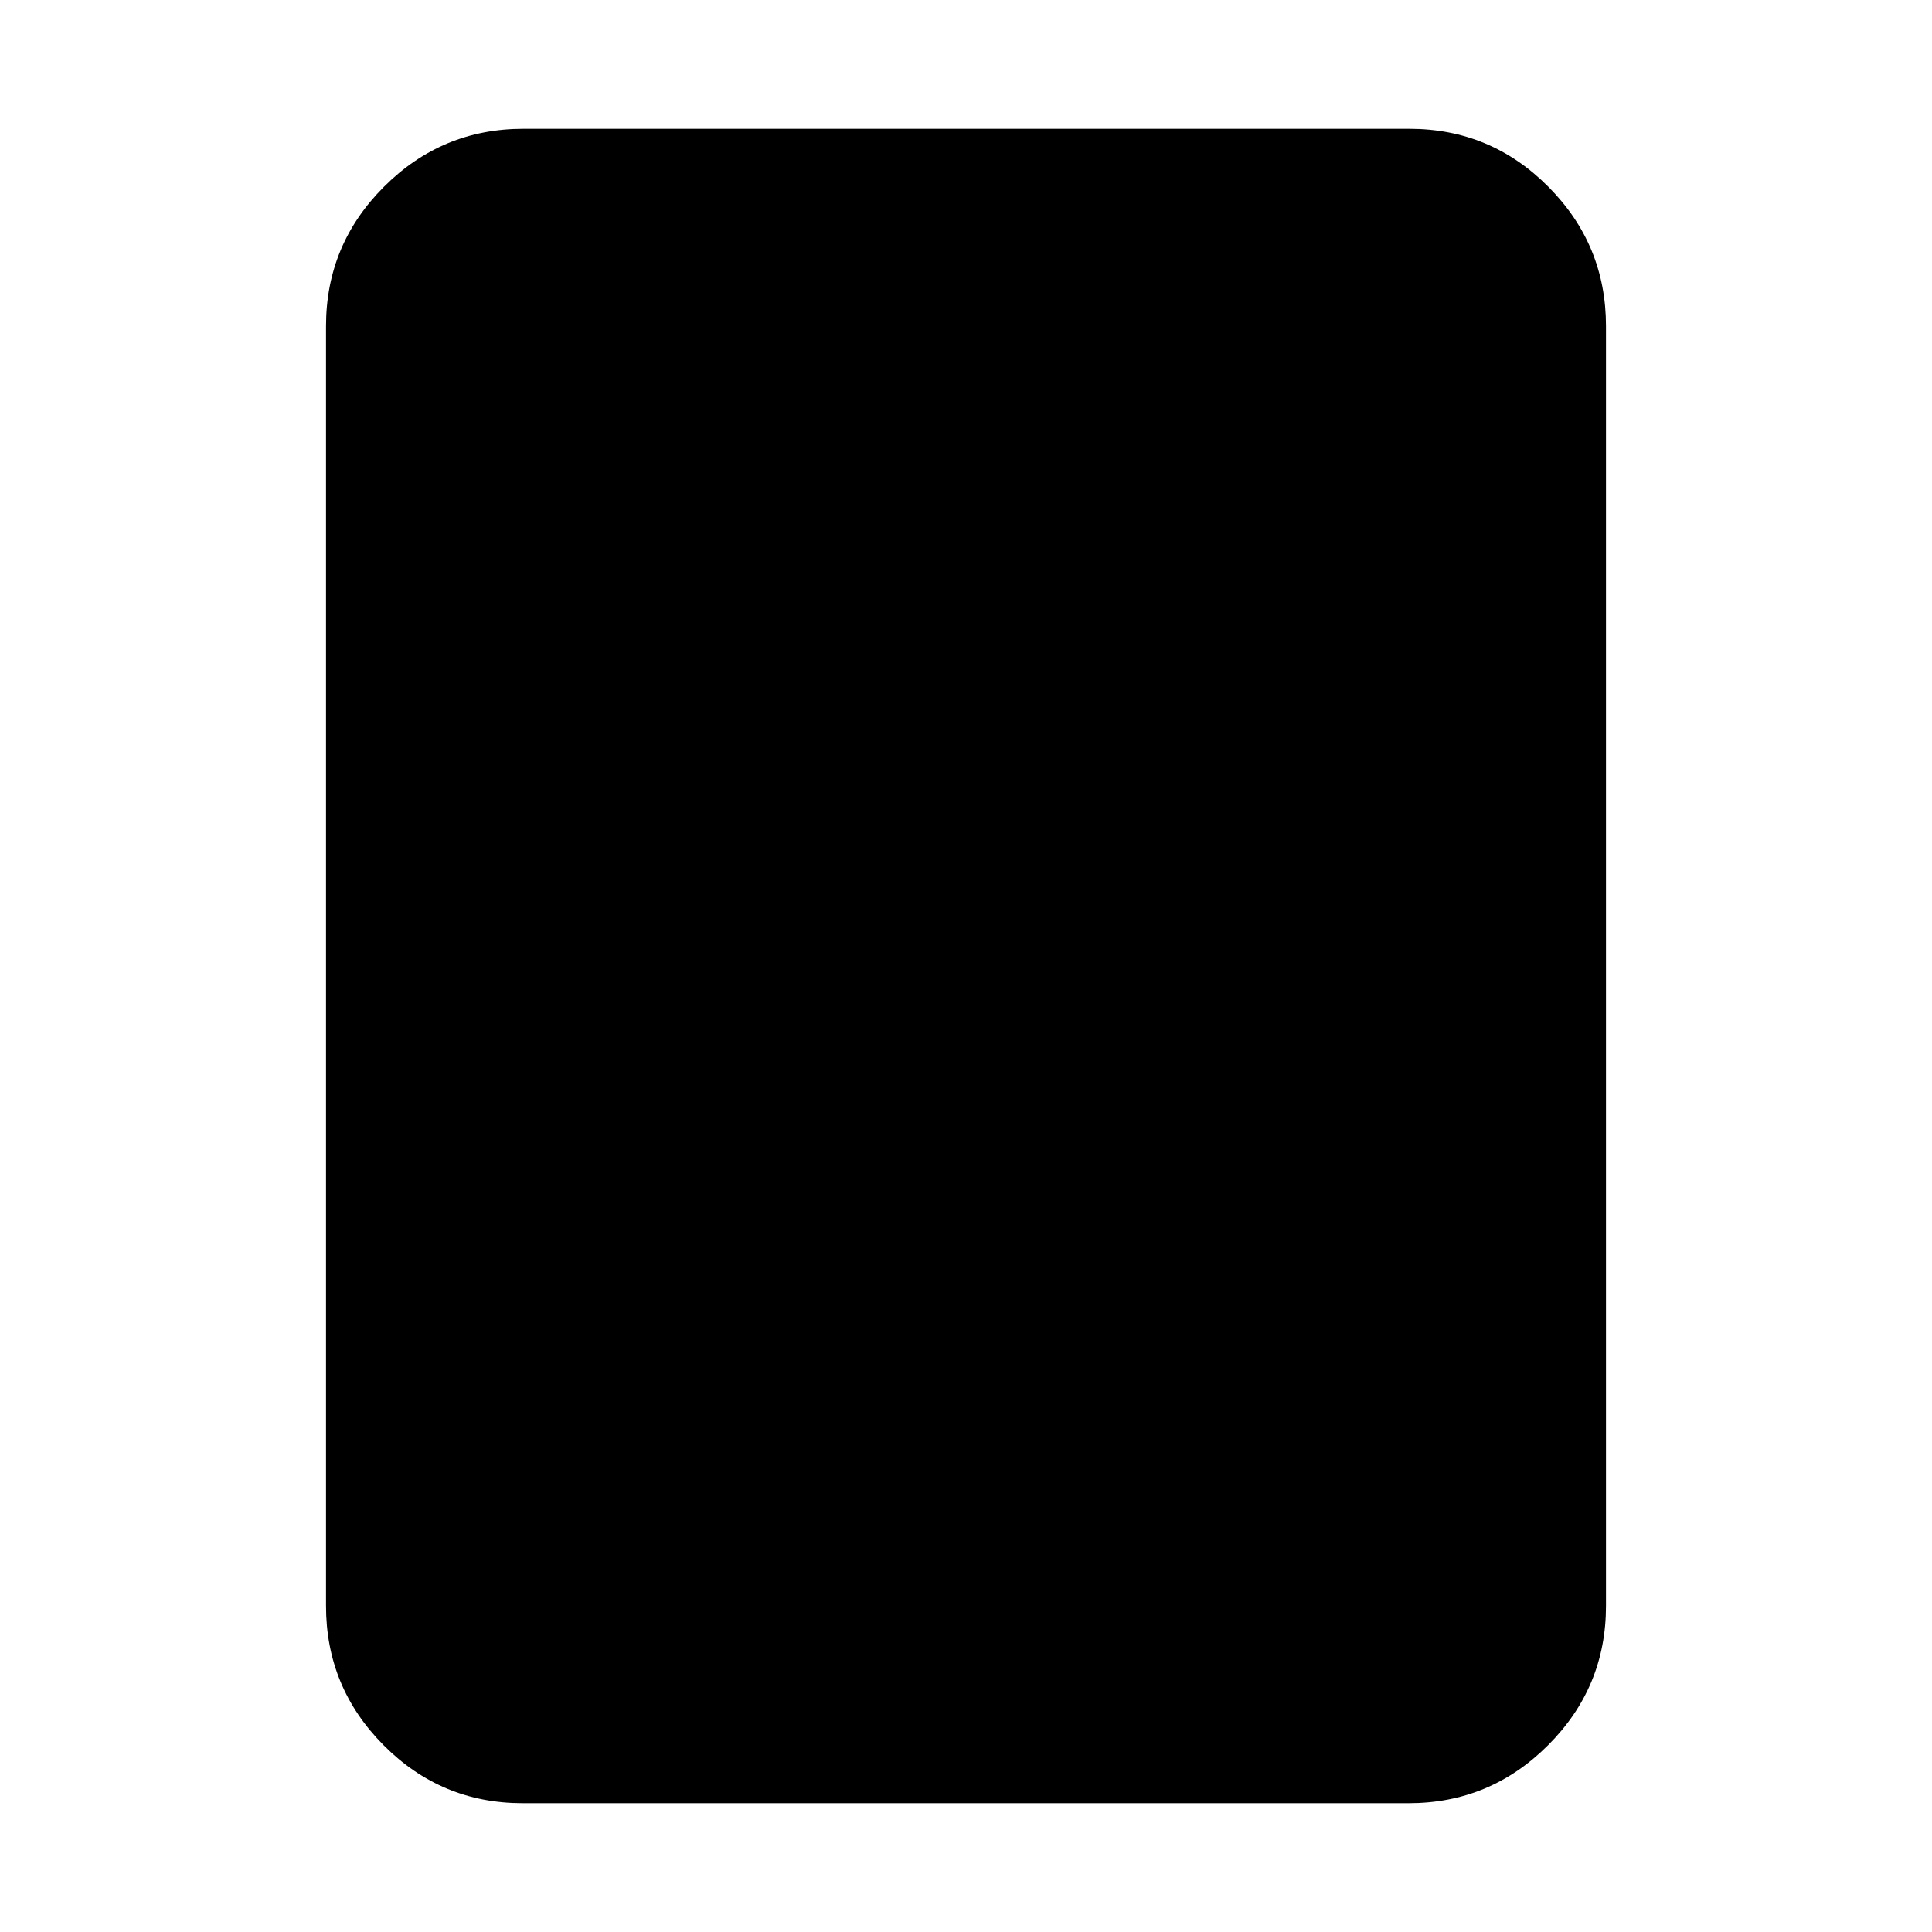 <svg xmlns="http://www.w3.org/2000/svg" height="20" viewBox="0 -960 960 960" width="20"><path d="M699.96-64H259.72q-40.45 0-69.08-28.79Q162-121.58 162-162v-636q0-40.42 28.8-69.21Q219.6-896 260.04-896h440.24q40.44 0 69.08 28.79T798-798v636q0 40.42-28.8 69.21Q740.4-64 699.96-64Z"/></svg>